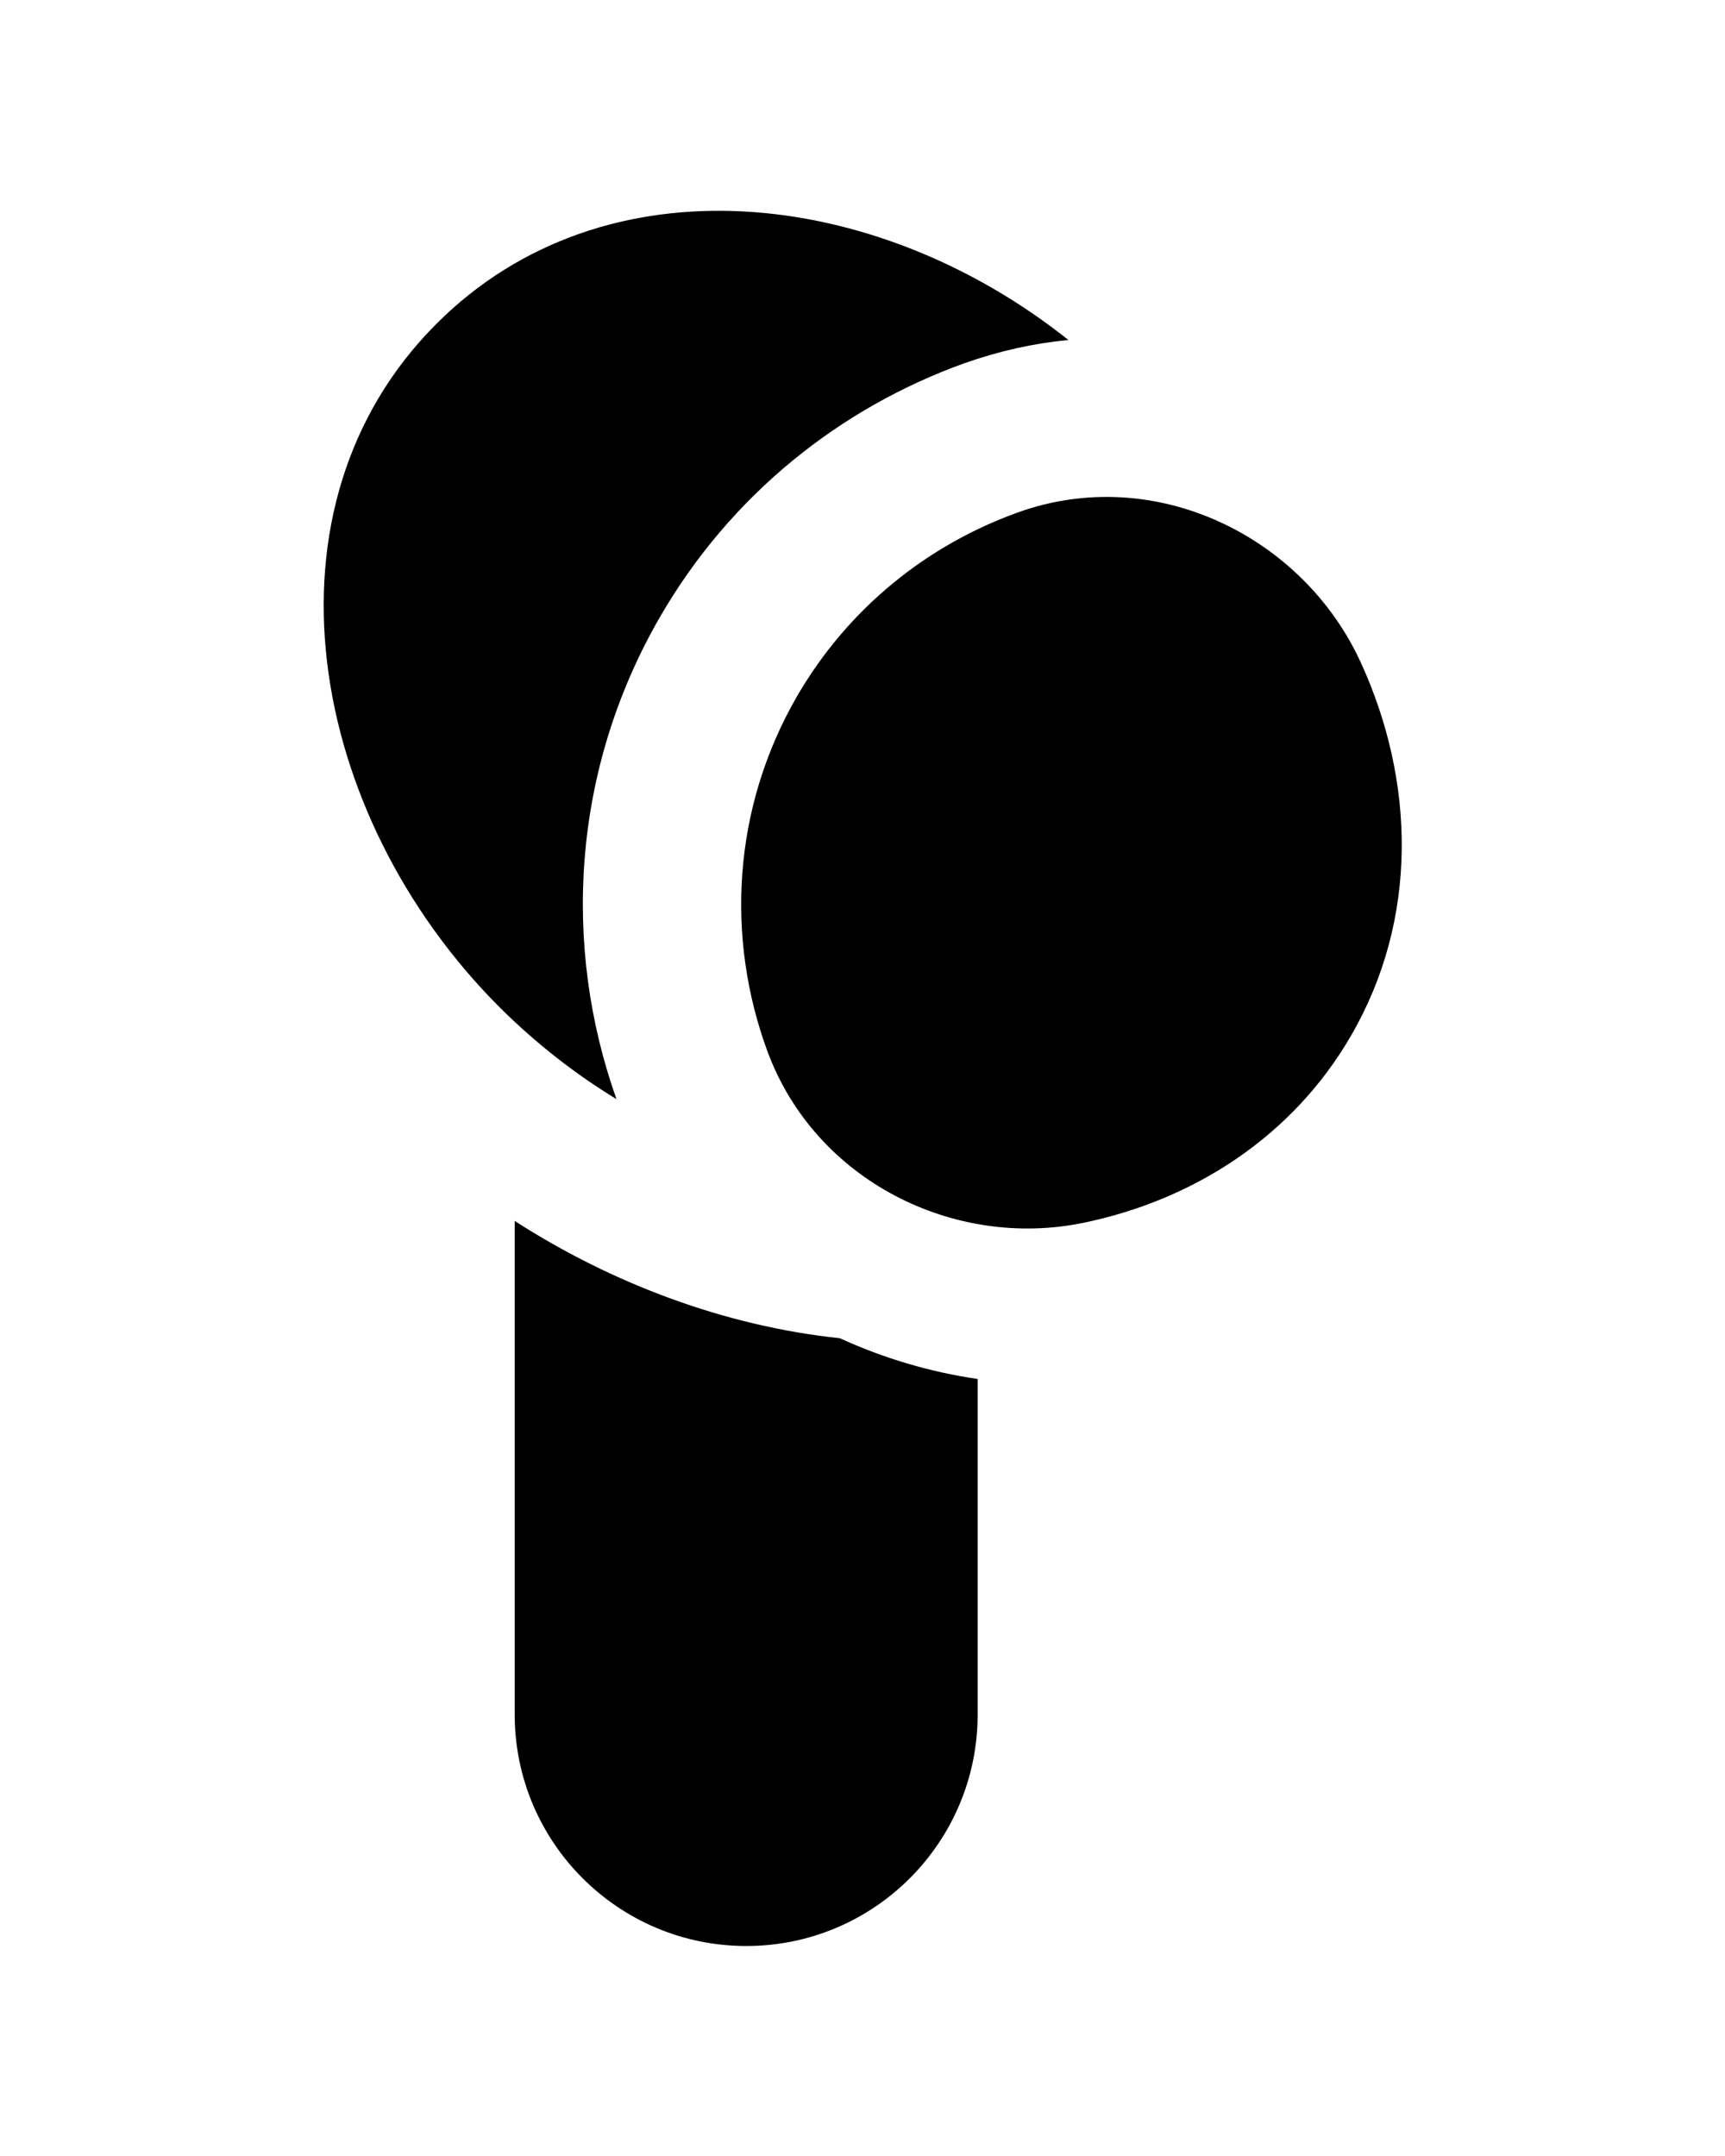 <?xml version="1.0" encoding="utf-8" ?>
<svg baseProfile="full" height="10.0" version="1.1" viewBox="0 0 8.0 10.0" width="8.0" xmlns="http://www.w3.org/2000/svg" xmlns:ev="http://www.w3.org/2001/xml-events" xmlns:xlink="http://www.w3.org/1999/xlink"><defs /><path d="M2.025,1.501C1.174,2.351 1.423,3.778 2.318,4.673C2.483,4.837 2.665,4.98 2.859,5.098C2.607,4.388 2.651,3.572 3.06,2.863C3.389,2.293 3.899,1.891 4.472,1.685C4.633,1.628 4.795,1.592 4.955,1.577C4.061,0.865 2.802,0.724 2.025,1.501ZM4.914,5.004C4.689,4.875 4.705,4.426 4.949,4.002C5.194,3.578 5.575,3.34 5.8,3.47C6.026,3.6 6.01,4.049 5.765,4.473C5.52,4.896 5.139,5.134 4.914,5.004ZM4.72,2.377C5.356,2.148 6.043,2.487 6.311,3.073C6.563,3.623 6.58,4.261 6.266,4.803C5.995,5.272 5.537,5.565 5.028,5.671C4.424,5.797 3.78,5.475 3.559,4.876C3.366,4.351 3.396,3.75 3.696,3.23C3.935,2.818 4.303,2.527 4.72,2.377Z" fill="#000000" fill-opacity="1.0" /><path d="M3.895,6.207C3.363,6.151 2.839,5.954 2.387,5.663V7.952C2.387,8.545 2.868,9.026 3.461,9.026C4.054,9.026 4.534,8.545 4.534,7.952V6.396C4.314,6.364 4.098,6.3 3.895,6.207Z" fill="#000000" fill-opacity="1.0" /></svg>